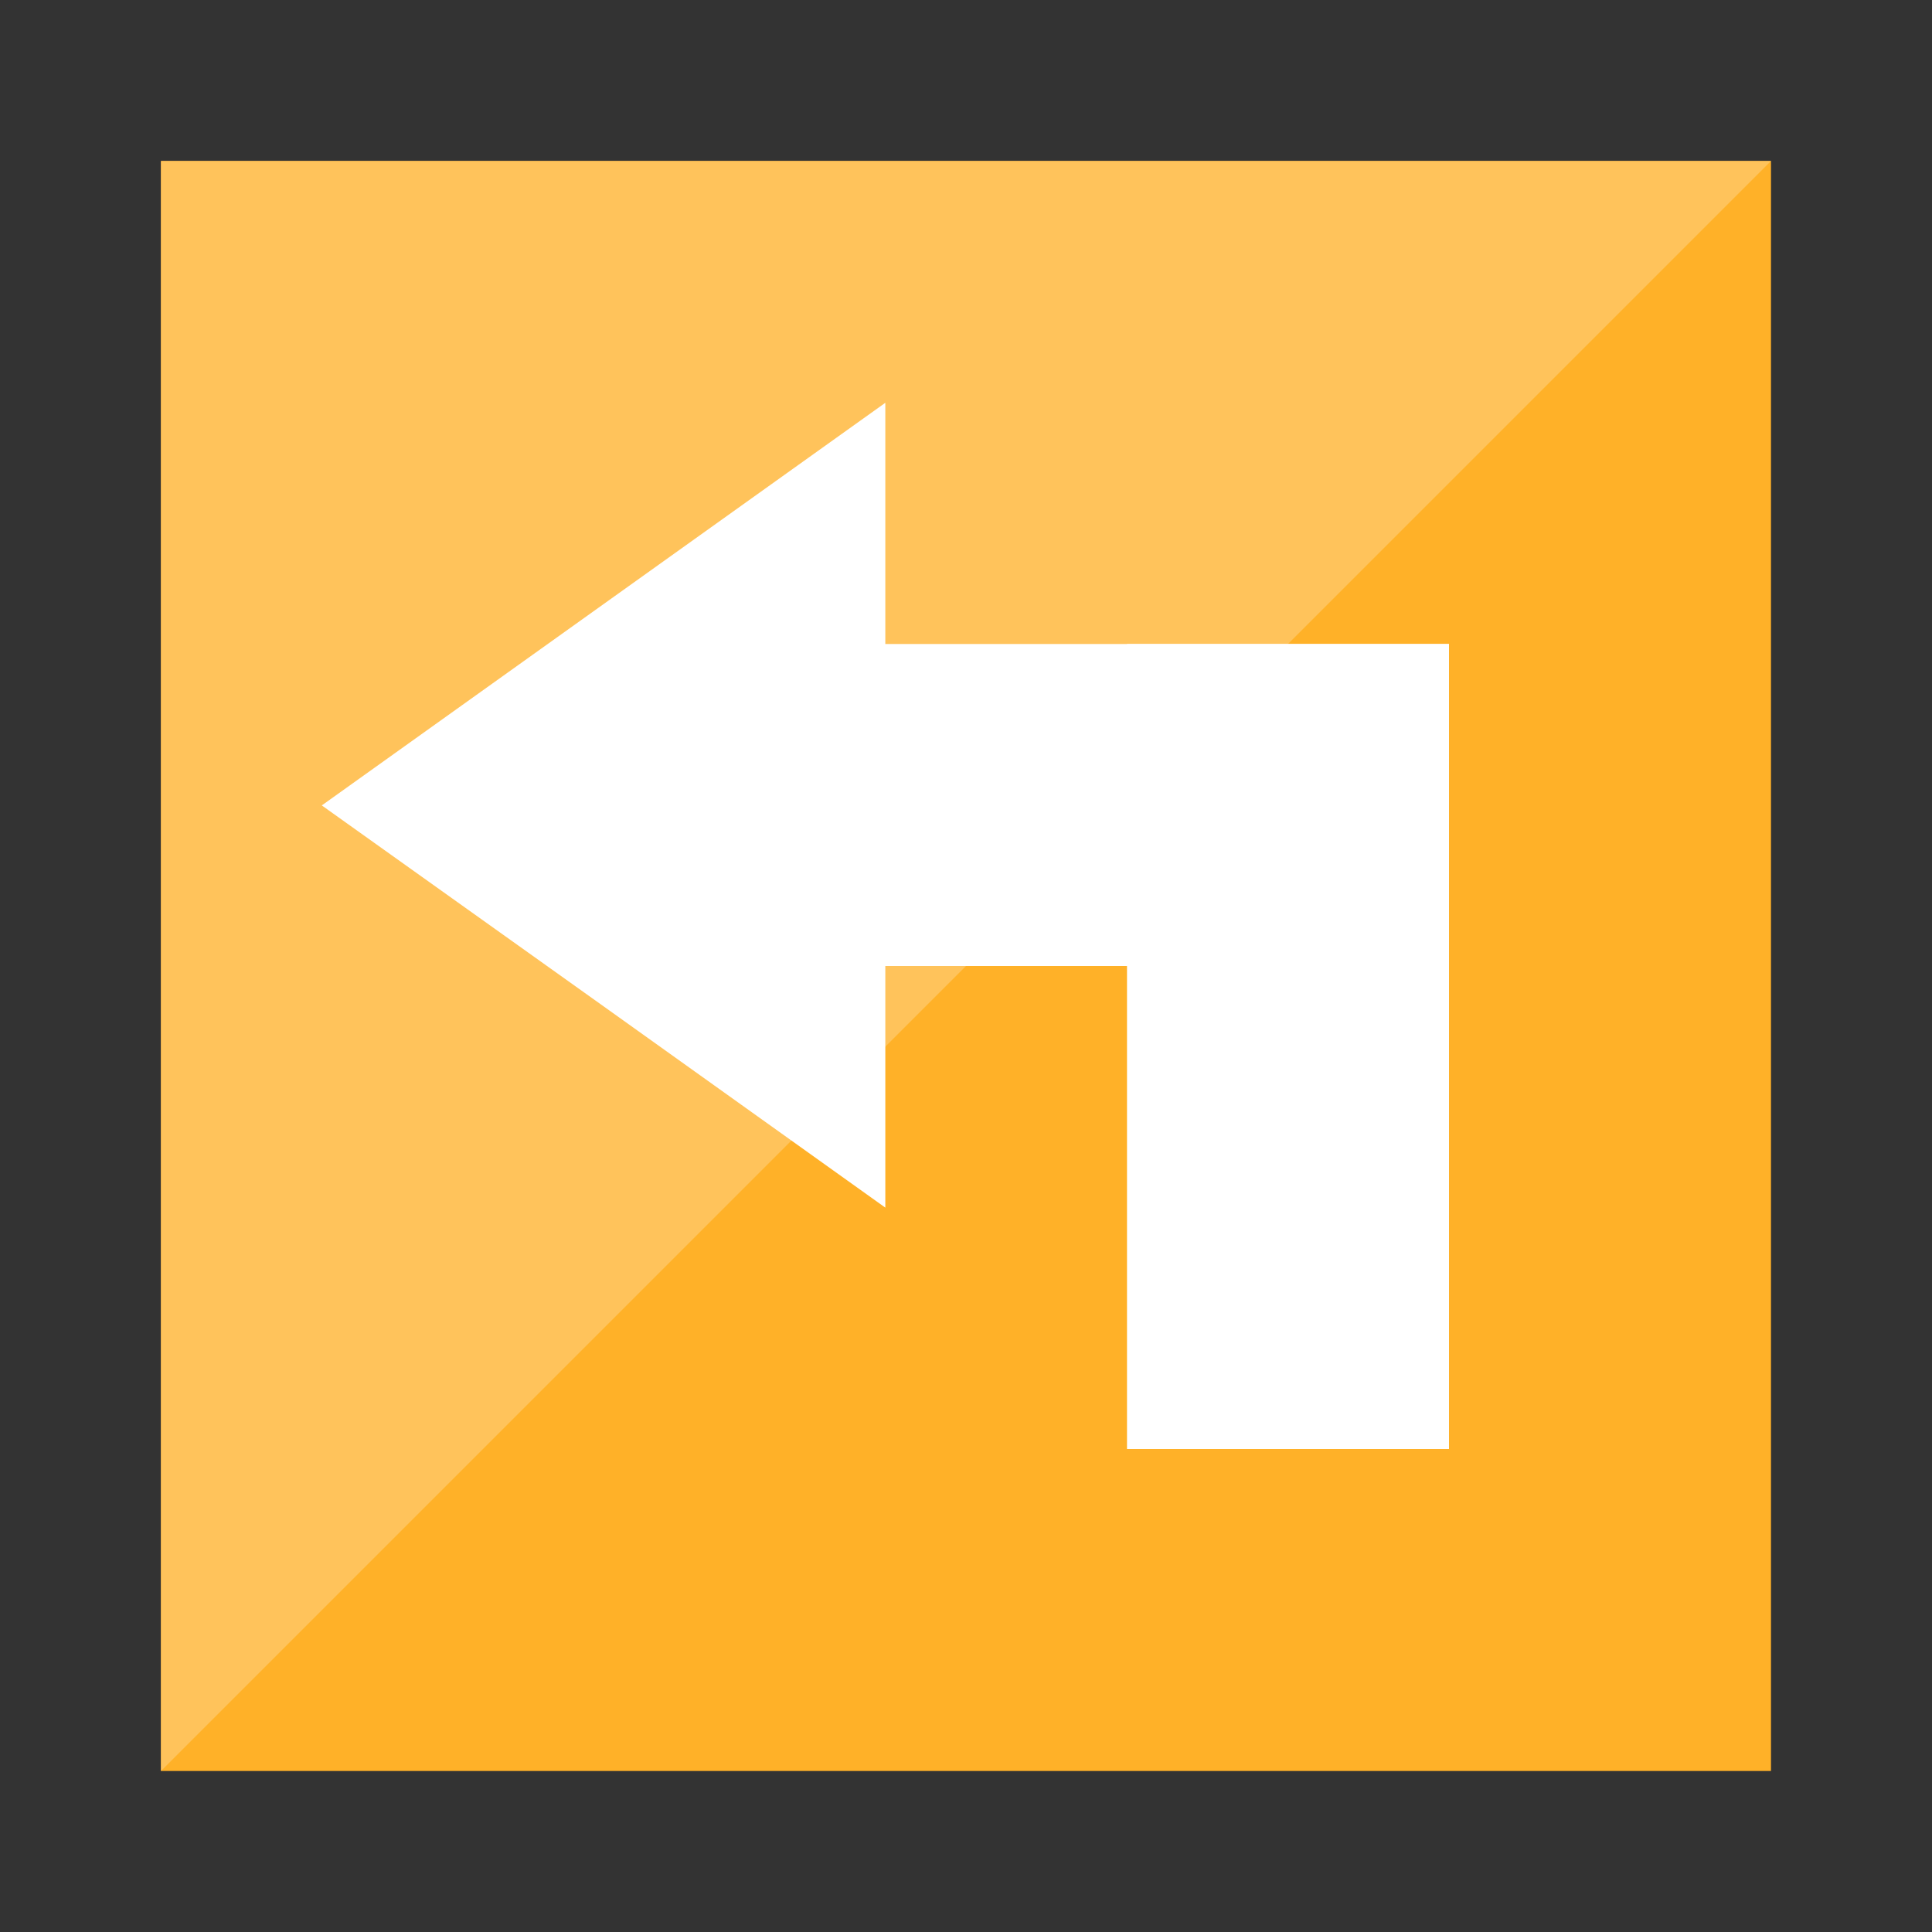 <?xml version="1.0" encoding="UTF-8" standalone="no"?>
<!-- Created with Inkscape (http://www.inkscape.org/) -->

<svg
   xmlns:dc="http://purl.org/dc/elements/1.1/"
   xmlns:cc="http://creativecommons.org/ns#"
   xmlns:rdf="http://www.w3.org/1999/02/22-rdf-syntax-ns#"
   xmlns:svg="http://www.w3.org/2000/svg"
   xmlns="http://www.w3.org/2000/svg"
   xmlns:sodipodi="http://sodipodi.sourceforge.net/DTD/sodipodi-0.dtd"
   xmlns:inkscape="http://www.inkscape.org/namespaces/inkscape"
   version="1.0"
   width="24"
   height="24"
   id="svg3349"
   inkscape:version="0.91 r13725"
   sodipodi:docname="object-rotate-left.svg">
  <rect width="100%" height="100%" fill="#333333" stroke="none"/>
  <sodipodi:namedview
     pagecolor="#ffffff"
     bordercolor="#666666"
     borderopacity="1"
     objecttolerance="10"
     gridtolerance="10"
     guidetolerance="10"
     inkscape:pageopacity="0"
     inkscape:pageshadow="2"
     inkscape:window-width="1440"
     inkscape:window-height="851"
     id="namedview47"
     showgrid="false"
     inkscape:zoom="6.0624998"
     inkscape:cx="0.85688554"
     inkscape:cy="8.4054233"
     inkscape:window-x="0"
     inkscape:window-y="0"
     inkscape:window-maximized="1"
     inkscape:current-layer="svg3349" />
  <defs
     id="defs3351" />
  <rect
     style="opacity:1;fill:#ffb128;fill-opacity:1;stroke:none;stroke-width:12;stroke-linecap:square;stroke-linejoin:miter;stroke-miterlimit:4;stroke-dasharray:none;stroke-opacity:1"
     id="rect4236-2-8"
     width="20"
     height="20"
     x="2"
     y="2"
     transform="matrix(0,1,1,0,0,0)" />
  <path
     style="opacity:1;fill:#ffc35b;fill-opacity:1;stroke:none;stroke-width:12;stroke-linecap:square;stroke-linejoin:miter;stroke-miterlimit:4;stroke-dasharray:none;stroke-opacity:1"
     d="M 2,22 22,2 l -20,0 z"
     id="path4526-4-9-0-9"
     inkscape:connector-curvature="0"
     sodipodi:nodetypes="cccc"
     inkscape:transform-center-x="-2.2596973" />
  <path
     sodipodi:type="star"
     style="opacity:1;fill:#ffffff;fill-opacity:1;stroke:none;stroke-width:12;stroke-linecap:square;stroke-linejoin:miter;stroke-miterlimit:4;stroke-dasharray:none;stroke-opacity:1"
     id="path4936"
     sodipodi:sides="3"
     sodipodi:cx="23.159599"
     sodipodi:cy="-8.9207506"
     sodipodi:r1="2.2160873"
     sodipodi:r2="1.1080436"
     sodipodi:arg1="-1.5707963"
     sodipodi:arg2="-0.52359875"
     inkscape:flatsided="false"
     inkscape:rounded="0"
     inkscape:randomized="0"
     d="m 23.16,-11.137 0.96,1.662 0.96,1.662 -1.919,-2e-7 -1.919,1e-7 0.96,-1.662 z"
     transform="matrix(0,-2.605,2.106,0,27.452,70.337)" />
  <rect
     style="opacity:1;fill:#ffffff;fill-opacity:1;stroke:none;stroke-width:12;stroke-linecap:square;stroke-linejoin:miter;stroke-miterlimit:4;stroke-dasharray:none;stroke-opacity:1"
     id="rect4200"
     width="4"
     height="10"
     x="14"
     y="8" />
  <rect
     transform="matrix(0,1,-1,0,0,0)"
     y="-18"
     x="8"
     height="9"
     width="4"
     id="rect4202"
     style="opacity:1;fill:#ffffff;fill-opacity:1;stroke:none;stroke-width:12;stroke-linecap:square;stroke-linejoin:miter;stroke-miterlimit:4;stroke-dasharray:none;stroke-opacity:1" />
</svg>
